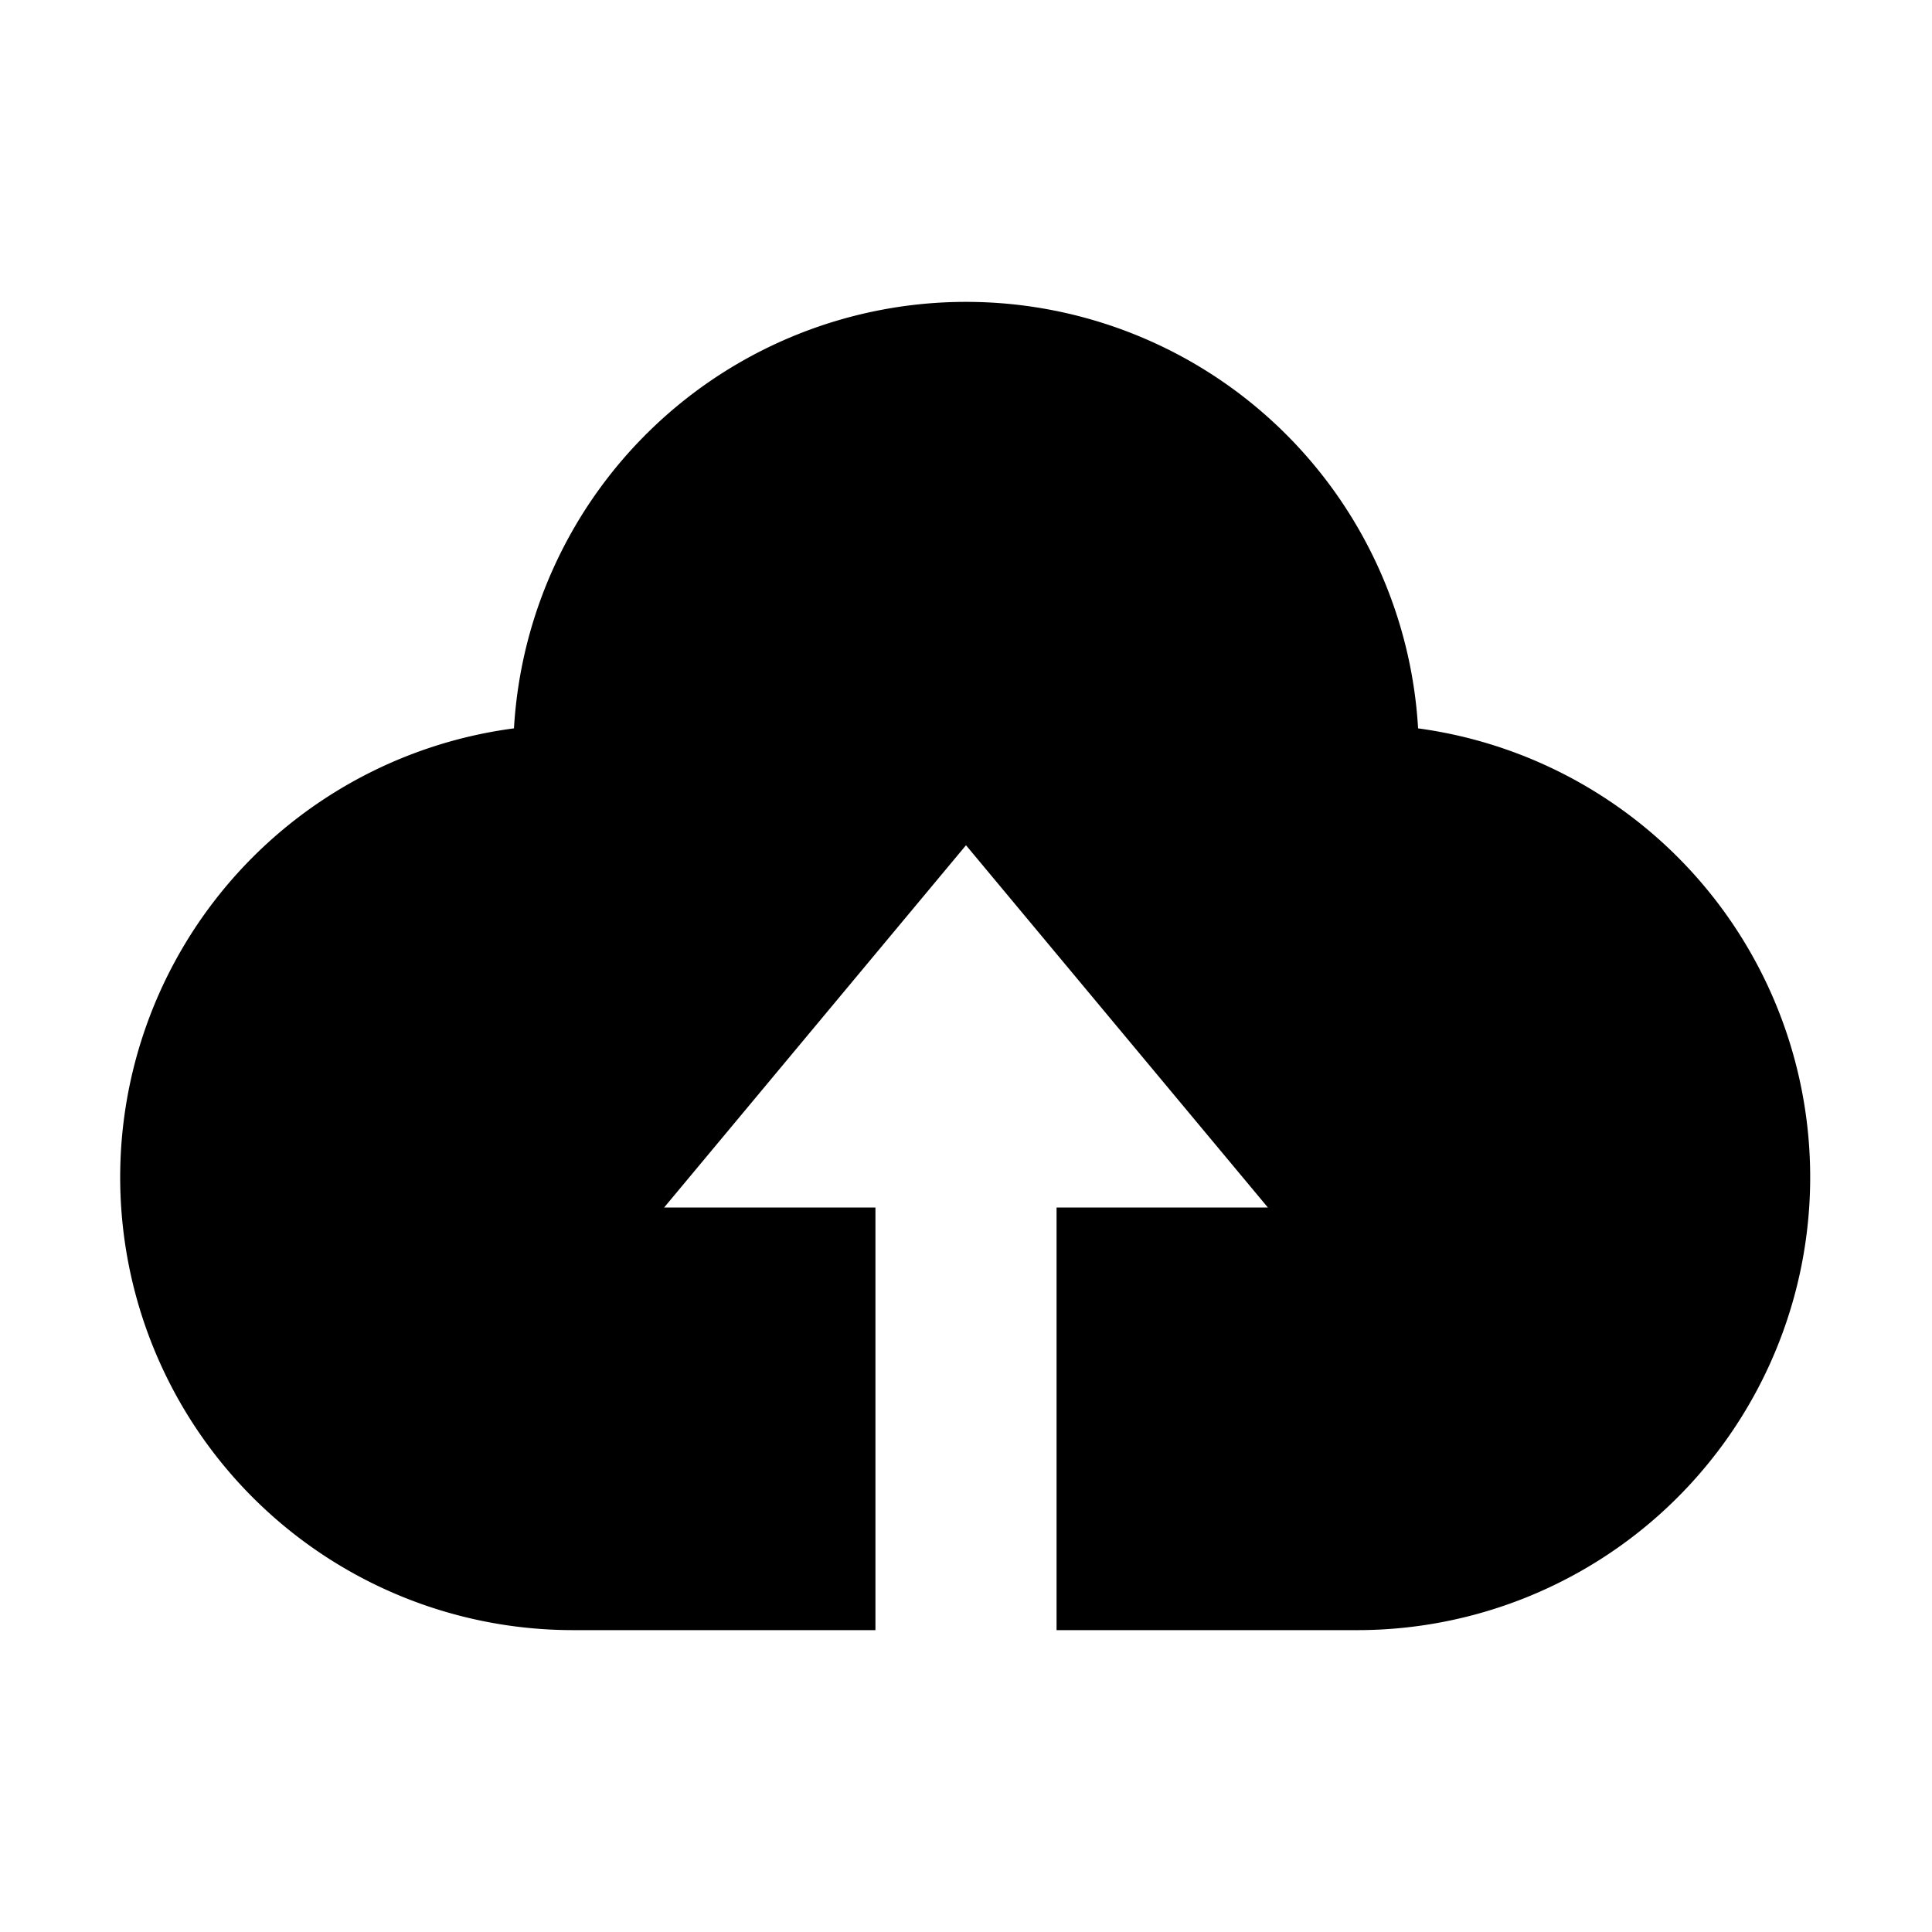 <svg xmlns="http://www.w3.org/2000/svg" viewBox="0 0 32 32"><path fill="currentColor" fill-rule="evenodd" d="M16 5a7.5 7.5 0 0 1 7.488 7.064A7.502 7.502 0 0 1 22.5 27h-5v-7H21l-5-6-5 6h3.5v7h-5a7.5 7.5 0 0 1-.987-14.936A7.5 7.5 0 0 1 16 5"/></svg>